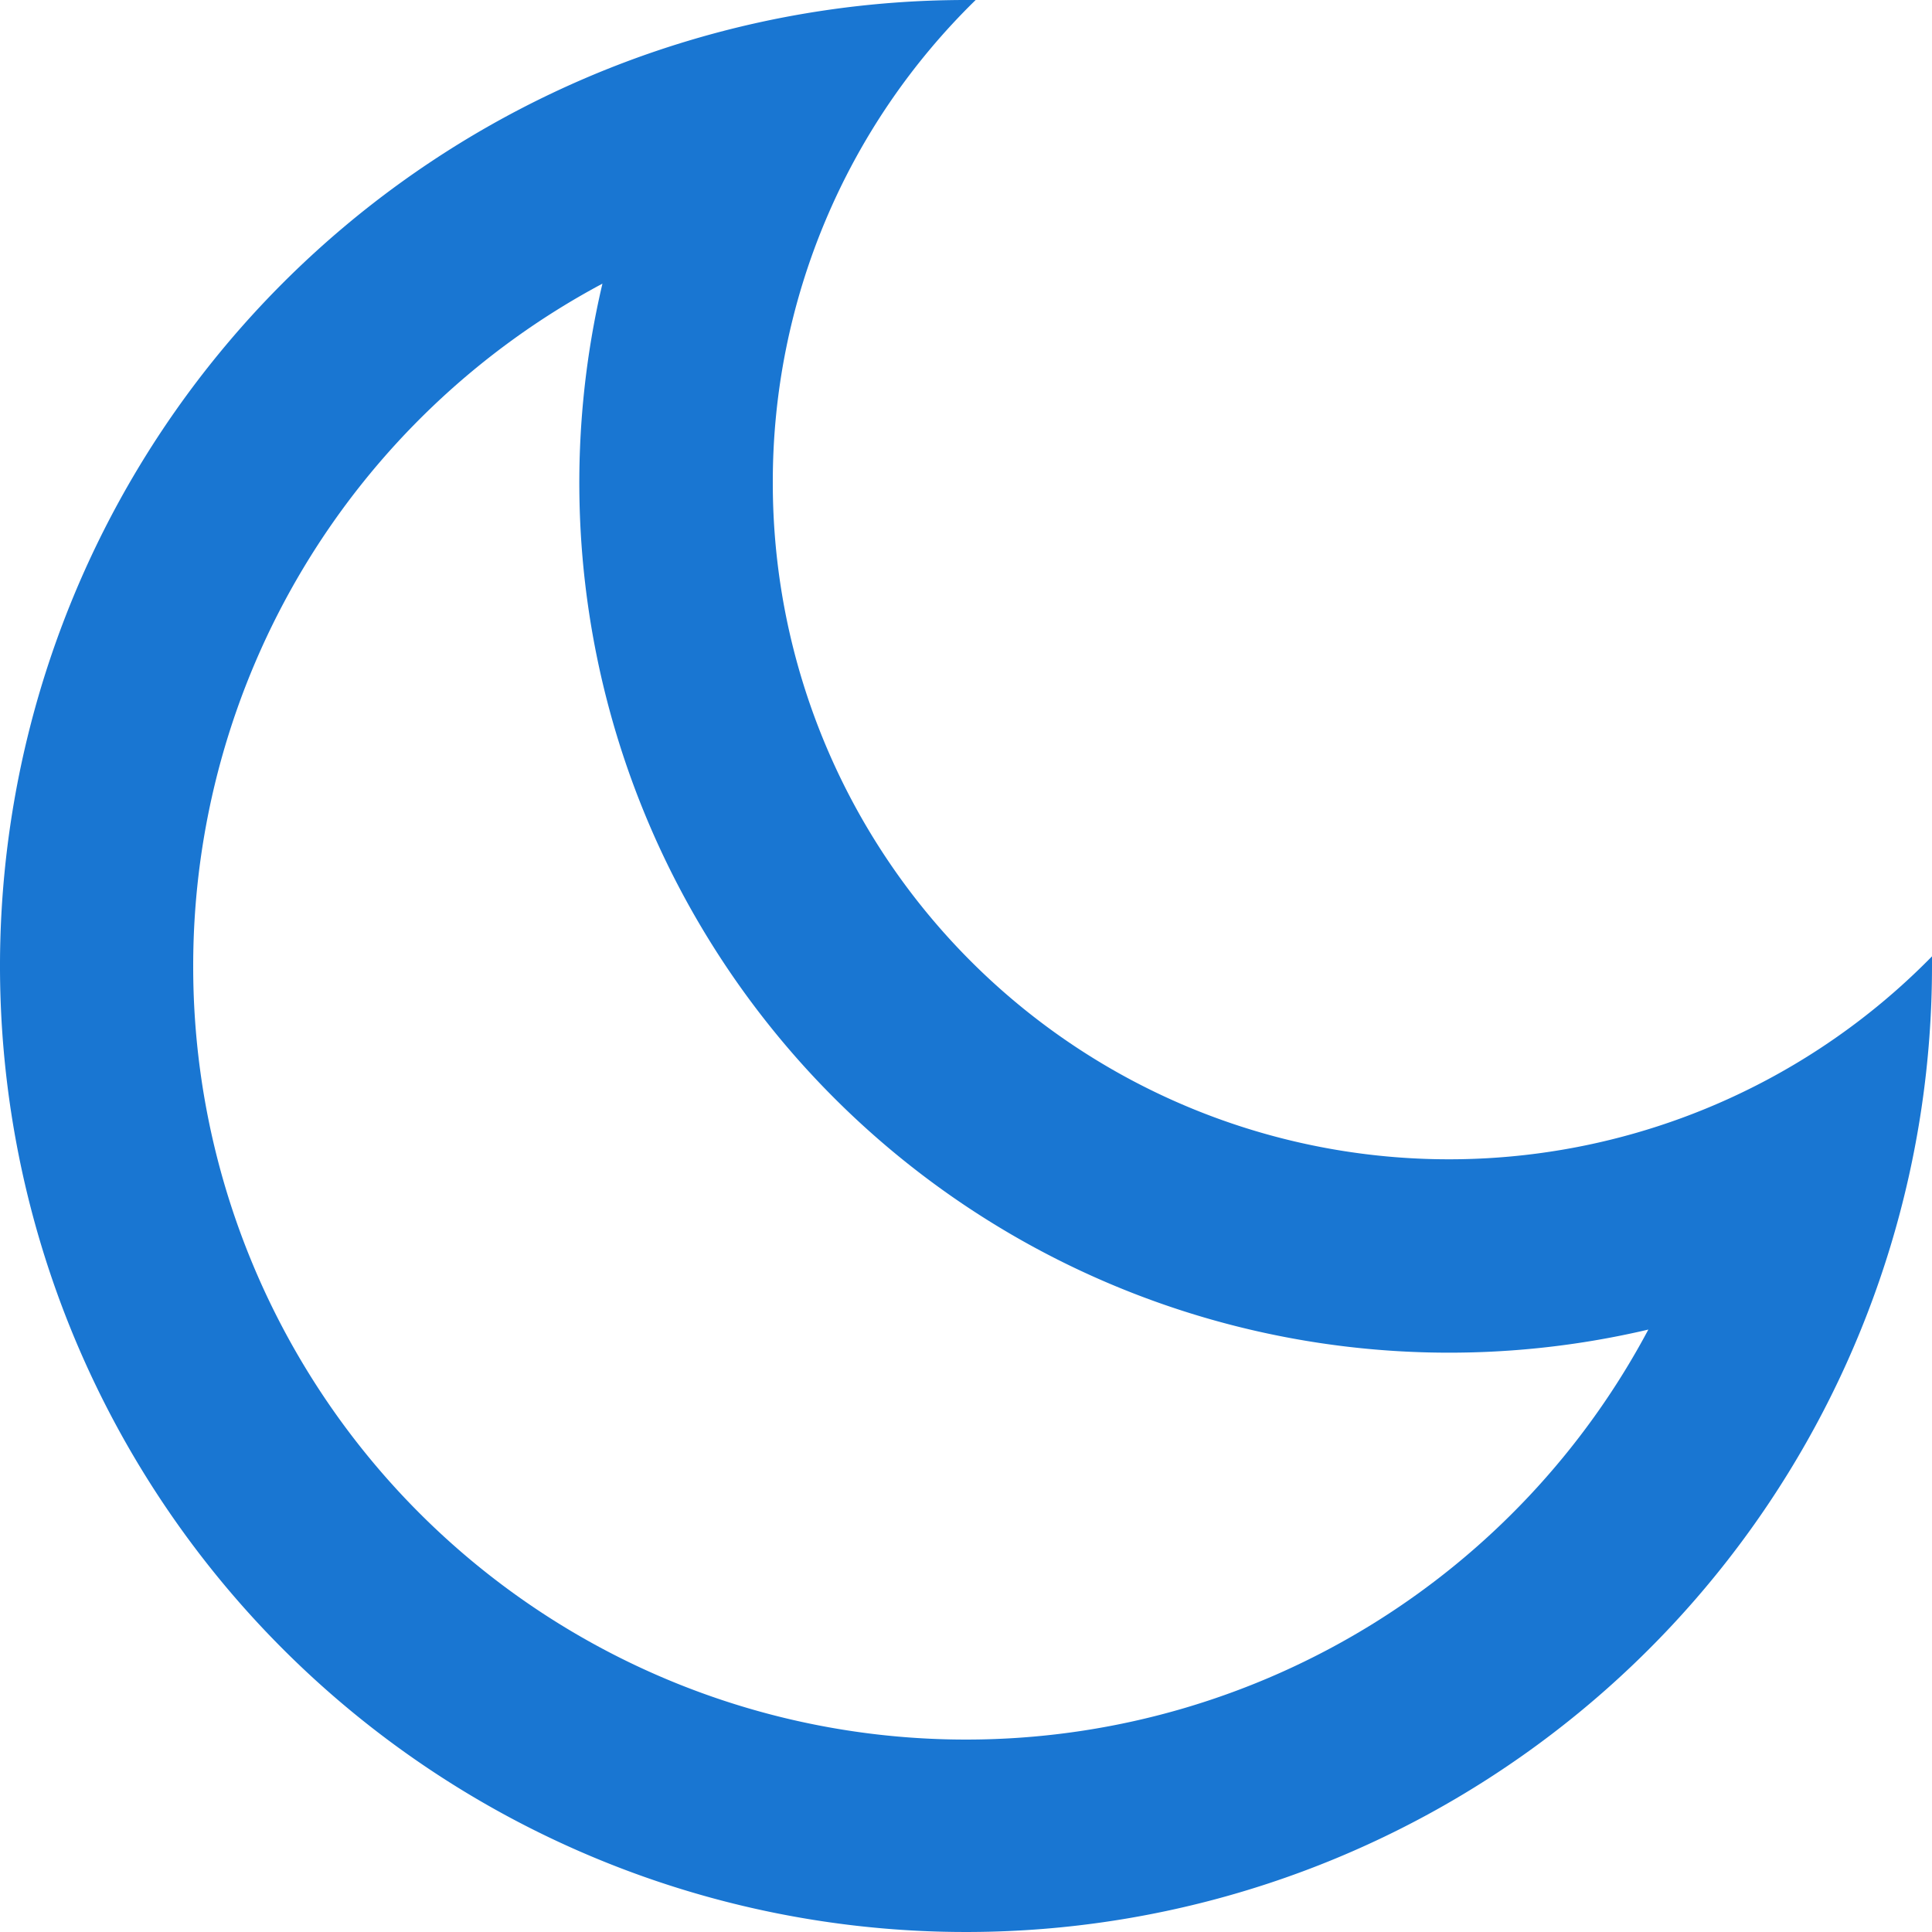 <svg fill="#1976d2" viewBox="0 0 44 44" xmlns="http://www.w3.org/2000/svg" fill-rule="evenodd" clip-rule="evenodd" stroke-linejoin="round" stroke-miterlimit="2">
        <path
            d="M17.6,11A15.4,15.4,0,0,0,44,21.78V22A22,22,0,1,1,22,0h.22A15.33,15.33,0,0,0,17.6,11ZM4.4,22a17.6,17.6,0,0,0,33.14,8.28A19.81,19.81,0,0,1,13.72,6.46,17.61,17.61,0,0,0,4.4,22Z"
        />
    </svg>
